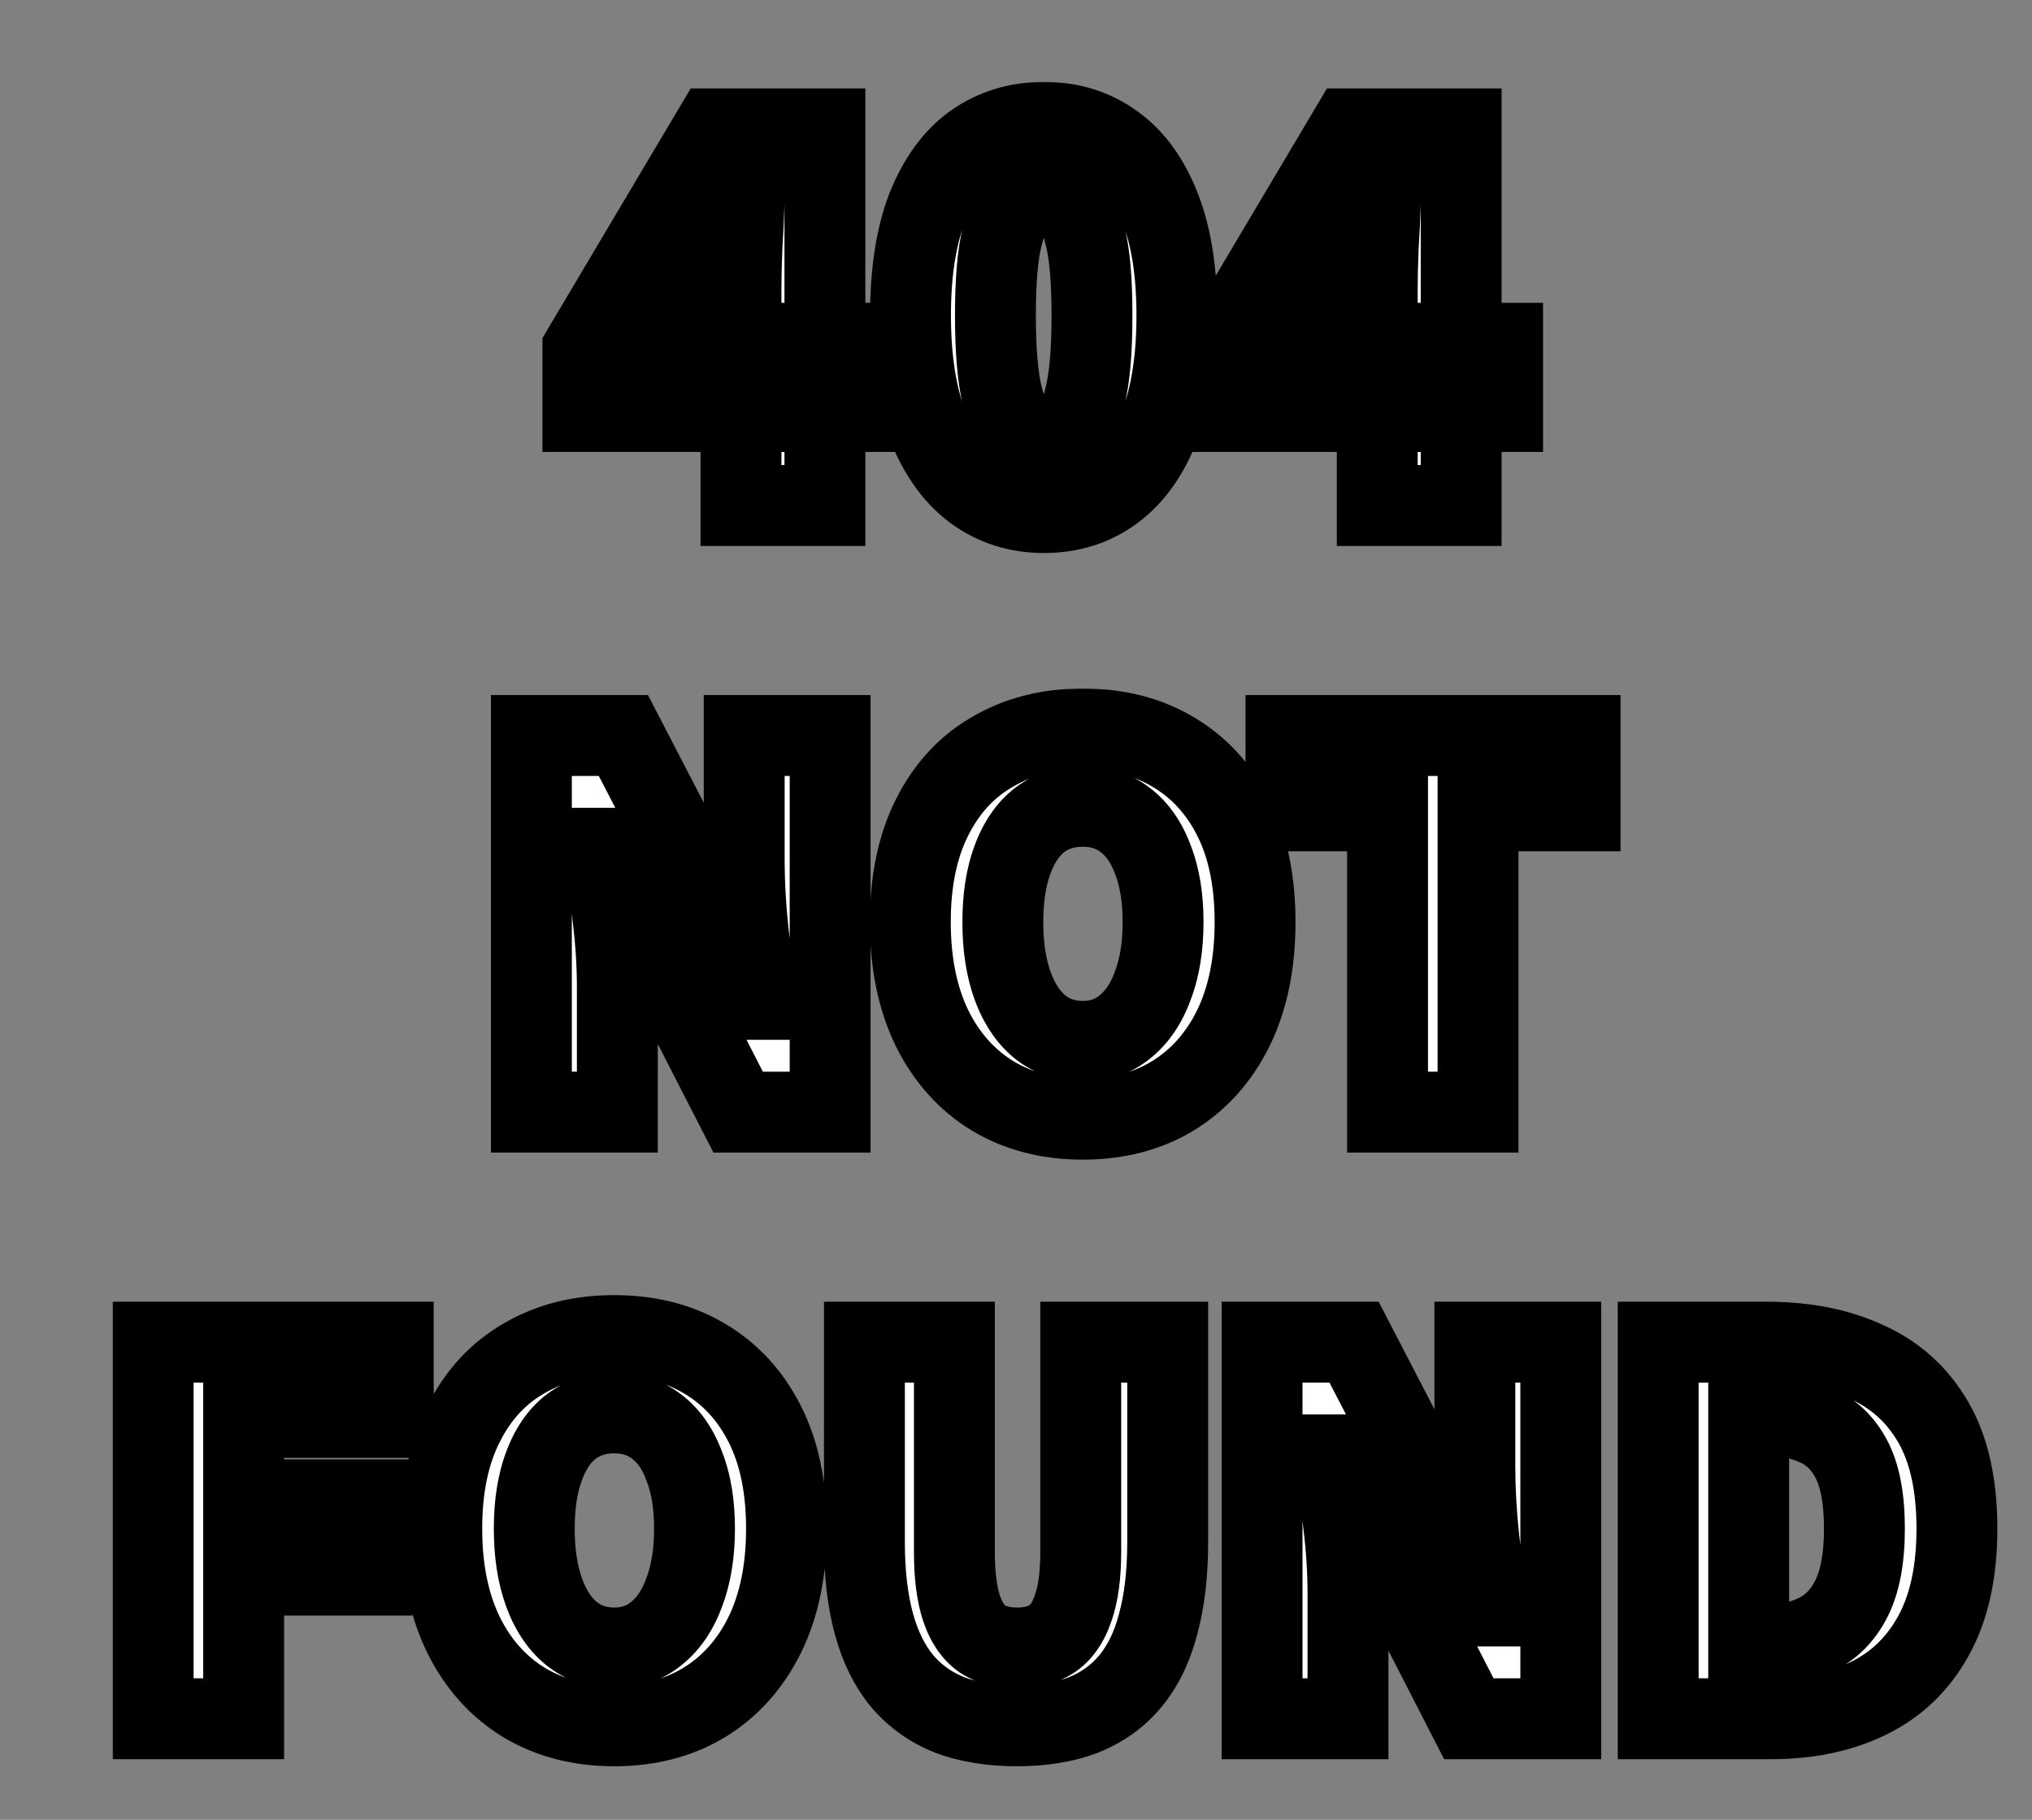 <svg width="402" height="360" viewBox="0 0 402 360" fill="none" xmlns="http://www.w3.org/2000/svg">
<rect x="0" y="0" width="402" height="360" fill="#808080" stroke="none"/>
<mask id="path-1-outside-1_280_34" maskUnits="userSpaceOnUse" x="107" y="16" width="199" height="94" fill="black">
<rect fill="white" x="107" y="16" width="199" height="94"/>
<path d="M146.594 100V57C146.594 54.667 146.66 51.933 146.794 48.8C146.994 45.6 147.127 42.8 147.194 40.4H146.794C145.86 42.533 144.894 44.667 143.894 46.8C142.894 48.933 141.86 51.067 140.794 53.2L132.294 67.9H171.394V81.4H115.294V69.1L141.194 25.5H163.194V100H146.594ZM206.531 101.4C201.331 101.4 196.731 99.933 192.731 97C188.798 94.067 185.698 89.7 183.431 83.9C181.231 78.1 180.131 70.933 180.131 62.4C180.131 53.867 181.231 46.767 183.431 41.1C185.698 35.433 188.798 31.2 192.731 28.4C196.731 25.6 201.331 24.2 206.531 24.2C211.798 24.2 216.398 25.633 220.331 28.5C224.265 31.3 227.331 35.533 229.531 41.2C231.731 46.8 232.831 53.867 232.831 62.4C232.831 70.933 231.731 78.1 229.531 83.9C227.331 89.7 224.265 94.067 220.331 97C216.398 99.933 211.798 101.4 206.531 101.4ZM206.531 87.6C208.331 87.6 209.931 86.933 211.331 85.6C212.798 84.2 213.931 81.7 214.731 78.1C215.598 74.433 216.031 69.2 216.031 62.4C216.031 55.6 215.598 50.433 214.731 46.9C213.931 43.367 212.798 40.967 211.331 39.7C209.931 38.433 208.331 37.8 206.531 37.8C204.798 37.8 203.198 38.433 201.731 39.7C200.265 40.967 199.098 43.367 198.231 46.9C197.365 50.433 196.931 55.6 196.931 62.4C196.931 69.2 197.365 74.433 198.231 78.1C199.098 81.7 200.265 84.2 201.731 85.6C203.198 86.933 204.798 87.6 206.531 87.6ZM272.469 100V57C272.469 54.667 272.535 51.933 272.669 48.8C272.869 45.6 273.002 42.8 273.069 40.4H272.669C271.735 42.533 270.769 44.667 269.769 46.8C268.769 48.933 267.735 51.067 266.669 53.2L258.169 67.9H297.269V81.4H241.169V69.1L267.069 25.5H289.069V100H272.469Z"/>
</mask>
<path d="M146.594 100V57C146.594 54.667 146.66 51.933 146.794 48.8C146.994 45.6 147.127 42.8 147.194 40.4H146.794C145.86 42.533 144.894 44.667 143.894 46.8C142.894 48.933 141.86 51.067 140.794 53.2L132.294 67.9H171.394V81.4H115.294V69.1L141.194 25.5H163.194V100H146.594ZM206.531 101.4C201.331 101.4 196.731 99.933 192.731 97C188.798 94.067 185.698 89.7 183.431 83.9C181.231 78.1 180.131 70.933 180.131 62.4C180.131 53.867 181.231 46.767 183.431 41.1C185.698 35.433 188.798 31.2 192.731 28.4C196.731 25.6 201.331 24.2 206.531 24.2C211.798 24.2 216.398 25.633 220.331 28.5C224.265 31.3 227.331 35.533 229.531 41.2C231.731 46.8 232.831 53.867 232.831 62.4C232.831 70.933 231.731 78.1 229.531 83.9C227.331 89.7 224.265 94.067 220.331 97C216.398 99.933 211.798 101.4 206.531 101.4ZM206.531 87.6C208.331 87.6 209.931 86.933 211.331 85.6C212.798 84.2 213.931 81.7 214.731 78.1C215.598 74.433 216.031 69.2 216.031 62.4C216.031 55.6 215.598 50.433 214.731 46.9C213.931 43.367 212.798 40.967 211.331 39.7C209.931 38.433 208.331 37.8 206.531 37.8C204.798 37.8 203.198 38.433 201.731 39.7C200.265 40.967 199.098 43.367 198.231 46.9C197.365 50.433 196.931 55.6 196.931 62.4C196.931 69.2 197.365 74.433 198.231 78.1C199.098 81.7 200.265 84.2 201.731 85.6C203.198 86.933 204.798 87.6 206.531 87.6ZM272.469 100V57C272.469 54.667 272.535 51.933 272.669 48.8C272.869 45.6 273.002 42.8 273.069 40.4H272.669C271.735 42.533 270.769 44.667 269.769 46.8C268.769 48.933 267.735 51.067 266.669 53.2L258.169 67.9H297.269V81.4H241.169V69.1L267.069 25.5H289.069V100H272.469Z" fill="white"/>
<path d="M146.594 100H138.594V108H146.594V100ZM146.794 48.8L138.809 48.301L138.804 48.38L138.801 48.46L146.794 48.8ZM147.194 40.4L155.191 40.622L155.419 32.4H147.194V40.4ZM146.794 40.4V32.4H141.562L139.464 37.193L146.794 40.4ZM143.894 46.8L151.137 50.196L151.137 50.196L143.894 46.8ZM140.794 53.2L147.719 57.205L147.841 56.995L147.949 56.778L140.794 53.2ZM132.294 67.9L125.368 63.895L118.427 75.9H132.294V67.9ZM171.394 67.9H179.394V59.9H171.394V67.9ZM171.394 81.4V89.4H179.394V81.4H171.394ZM115.294 81.4H107.294V89.4H115.294V81.4ZM115.294 69.1L108.416 65.014L107.294 66.903V69.1H115.294ZM141.194 25.5V17.5H136.641L134.316 21.414L141.194 25.5ZM163.194 25.5H171.194V17.5H163.194V25.5ZM163.194 100V108H171.194V100H163.194ZM146.594 100H154.594V57H146.594H138.594V100H146.594ZM146.594 57H154.594C154.594 54.811 154.656 52.196 154.787 49.14L146.794 48.8L138.801 48.46C138.664 51.671 138.594 54.522 138.594 57H146.594ZM146.794 48.8L154.778 49.299C154.982 46.035 155.121 43.139 155.191 40.622L147.194 40.4L139.197 40.178C139.133 42.461 139.005 45.165 138.809 48.301L146.794 48.8ZM147.194 40.4V32.4H146.794V40.4V48.4H147.194V40.4ZM146.794 40.4L139.464 37.193C138.559 39.263 137.621 41.333 136.65 43.404L143.894 46.8L151.137 50.196C152.166 48 153.162 45.804 154.123 43.606L146.794 40.4ZM143.894 46.8L136.65 43.404C135.679 45.476 134.675 47.549 133.638 49.622L140.794 53.2L147.949 56.778C149.046 54.585 150.108 52.391 151.137 50.196L143.894 46.8ZM140.794 53.2L133.868 49.195L125.368 63.895L132.294 67.9L139.219 71.905L147.719 57.205L140.794 53.2ZM132.294 67.9V75.9H171.394V67.9V59.9H132.294V67.9ZM171.394 67.9H163.394V81.4H171.394H179.394V67.9H171.394ZM171.394 81.4V73.4H115.294V81.4V89.4H171.394V81.4ZM115.294 81.4H123.294V69.1H115.294H107.294V81.4H115.294ZM115.294 69.1L122.172 73.186L148.072 29.586L141.194 25.5L134.316 21.414L108.416 65.014L115.294 69.1ZM141.194 25.5V33.5H163.194V25.5V17.5H141.194V25.5ZM163.194 25.5H155.194V100H163.194H171.194V25.5H163.194ZM163.194 100V92H146.594V100V108H163.194V100ZM192.731 97L187.949 103.413L187.974 103.432L188 103.451L192.731 97ZM183.431 83.9L175.951 86.737L175.965 86.775L175.98 86.812L183.431 83.9ZM183.431 41.1L176.003 38.129L175.988 38.167L175.974 38.205L183.431 41.1ZM192.731 28.4L188.144 21.846L188.118 21.864L188.092 21.883L192.731 28.4ZM220.331 28.5L215.619 34.965L215.655 34.991L215.692 35.017L220.331 28.5ZM229.531 41.2L222.074 44.095L222.079 44.11L222.085 44.125L229.531 41.2ZM229.531 83.9L222.051 81.063L222.051 81.063L229.531 83.9ZM220.331 97L215.549 90.587L215.549 90.587L220.331 97ZM211.331 85.6L216.848 91.393L216.855 91.387L211.331 85.6ZM214.731 78.1L206.946 76.26L206.933 76.312L206.922 76.365L214.731 78.1ZM214.731 46.9L206.929 48.667L206.945 48.736L206.962 48.806L214.731 46.9ZM211.331 39.7L205.964 45.632L206.032 45.694L206.102 45.755L211.331 39.7ZM201.731 39.7L196.502 33.645L196.502 33.645L201.731 39.7ZM198.231 46.9L206.001 48.806L206.001 48.806L198.231 46.9ZM198.231 78.1L190.446 79.94L190.45 79.956L190.453 79.972L198.231 78.1ZM201.731 85.6L196.207 91.387L196.278 91.454L196.35 91.519L201.731 85.6ZM206.531 101.4V93.4C202.945 93.4 200.021 92.425 197.462 90.549L192.731 97L188 103.451C193.442 107.441 199.717 109.4 206.531 109.4V101.4ZM192.731 97L197.514 90.587C195.064 88.76 192.75 85.766 190.882 80.988L183.431 83.9L175.98 86.812C178.646 93.634 182.532 99.374 187.949 103.413L192.731 97ZM183.431 83.9L190.911 81.063C189.158 76.44 188.131 70.303 188.131 62.4H180.131H172.131C172.131 71.564 173.305 79.76 175.951 86.737L183.431 83.9ZM180.131 62.4H188.131C188.131 54.487 189.161 48.447 190.889 43.995L183.431 41.1L175.974 38.205C173.302 45.086 172.131 53.246 172.131 62.4H180.131ZM183.431 41.1L190.859 44.071C192.705 39.455 194.98 36.619 197.371 34.917L192.731 28.4L188.092 21.883C182.616 25.781 178.69 31.411 176.003 38.129L183.431 41.1ZM192.731 28.4L197.319 34.954C199.885 33.158 202.86 32.2 206.531 32.2V24.2V16.2C199.803 16.2 193.578 18.042 188.144 21.846L192.731 28.4ZM206.531 24.2V32.2C210.251 32.2 213.169 33.179 215.619 34.965L220.331 28.5L225.043 22.035C219.627 18.088 213.345 16.2 206.531 16.2V24.2ZM220.331 28.5L215.692 35.017C218.059 36.702 220.293 39.509 222.074 44.095L229.531 41.2L236.989 38.305C234.37 31.558 230.47 25.898 224.971 21.983L220.331 28.5ZM229.531 41.2L222.085 44.125C223.8 48.491 224.831 54.482 224.831 62.4H232.831H240.831C240.831 53.252 239.662 45.109 236.977 38.275L229.531 41.2ZM232.831 62.4H224.831C224.831 70.303 223.805 76.44 222.051 81.063L229.531 83.9L237.011 86.737C239.658 79.76 240.831 71.564 240.831 62.4H232.831ZM229.531 83.9L222.051 81.063C220.25 85.812 217.975 88.777 215.549 90.587L220.331 97L225.114 103.413C230.554 99.356 234.413 93.588 237.011 86.737L229.531 83.9ZM220.331 97L215.549 90.587C213.101 92.412 210.209 93.4 206.531 93.4V101.4V109.4C213.387 109.4 219.695 107.454 225.114 103.413L220.331 97ZM206.531 87.6V95.6C210.547 95.6 214.082 94.028 216.848 91.393L211.331 85.6L205.814 79.807C205.742 79.876 205.802 79.8 206.004 79.715C206.1 79.676 206.202 79.644 206.304 79.624C206.406 79.605 206.485 79.6 206.531 79.6V87.6ZM211.331 85.6L216.855 91.387C220.074 88.314 221.64 83.887 222.541 79.835L214.731 78.1L206.922 76.365C206.604 77.796 206.271 78.763 205.995 79.372C205.711 79.999 205.588 80.023 205.807 79.813L211.331 85.6ZM214.731 78.1L222.517 79.94C223.597 75.371 224.031 69.409 224.031 62.4H216.031H208.031C208.031 68.991 207.599 73.495 206.946 76.26L214.731 78.1ZM216.031 62.4H224.031C224.031 55.41 223.6 49.475 222.501 44.994L214.731 46.9L206.962 48.806C207.596 51.391 208.031 55.79 208.031 62.4H216.031ZM214.731 46.9L222.534 45.133C221.639 41.183 220.037 36.648 216.56 33.645L211.331 39.7L206.102 45.755C205.739 45.441 205.792 45.325 206.047 45.866C206.293 46.387 206.614 47.278 206.929 48.667L214.731 46.9ZM211.331 39.7L216.699 33.768C213.906 31.241 210.419 29.8 206.531 29.8V37.8V45.8C206.51 45.8 206.456 45.798 206.379 45.783C206.301 45.769 206.218 45.745 206.137 45.713C205.963 45.645 205.906 45.58 205.964 45.632L211.331 39.7ZM206.531 37.8V29.8C202.649 29.8 199.239 31.282 196.502 33.645L201.731 39.7L206.96 45.755C207.1 45.634 207.107 45.661 206.976 45.713C206.913 45.738 206.836 45.762 206.75 45.778C206.663 45.794 206.588 45.8 206.531 45.8V37.8ZM201.731 39.7L196.502 33.645C193.083 36.599 191.426 41.061 190.462 44.994L198.231 46.9L206.001 48.806C206.345 47.405 206.686 46.493 206.951 45.947C207.227 45.38 207.297 45.464 206.96 45.755L201.731 39.7ZM198.231 46.9L190.462 44.994C189.362 49.475 188.931 55.41 188.931 62.4H196.931H204.931C204.931 55.79 205.367 51.391 206.001 48.806L198.231 46.9ZM196.931 62.4H188.931C188.931 69.409 189.366 75.371 190.446 79.94L198.231 78.1L206.017 76.26C205.363 73.495 204.931 68.991 204.931 62.4H196.931ZM198.231 78.1L190.453 79.972C191.424 84.005 193.04 88.364 196.207 91.387L201.731 85.6L207.255 79.813C207.45 79.999 207.31 79.945 207.006 79.292C206.71 78.659 206.357 77.672 206.009 76.228L198.231 78.1ZM201.731 85.6L196.35 91.519C199.063 93.986 202.522 95.6 206.531 95.6V87.6V79.6C206.614 79.6 206.715 79.608 206.825 79.63C206.935 79.652 207.032 79.683 207.108 79.715C207.267 79.781 207.263 79.818 207.113 79.68L201.731 85.6ZM272.469 100H264.469V108H272.469V100ZM272.669 48.8L264.684 48.301L264.679 48.38L264.676 48.46L272.669 48.8ZM273.069 40.4L281.066 40.622L281.294 32.4H273.069V40.4ZM272.669 40.4V32.4H267.437L265.339 37.193L272.669 40.4ZM269.769 46.8L277.012 50.196L277.012 50.196L269.769 46.8ZM266.669 53.2L273.594 57.205L273.716 56.995L273.824 56.778L266.669 53.2ZM258.169 67.9L251.243 63.895L244.302 75.9H258.169V67.9ZM297.269 67.9H305.269V59.9H297.269V67.9ZM297.269 81.4V89.4H305.269V81.4H297.269ZM241.169 81.4H233.169V89.4H241.169V81.4ZM241.169 69.1L234.291 65.014L233.169 66.903V69.1H241.169ZM267.069 25.5V17.5H262.516L260.191 21.414L267.069 25.5ZM289.069 25.5H297.069V17.5H289.069V25.5ZM289.069 100V108H297.069V100H289.069ZM272.469 100H280.469V57H272.469H264.469V100H272.469ZM272.469 57H280.469C280.469 54.811 280.531 52.196 280.662 49.14L272.669 48.8L264.676 48.46C264.539 51.671 264.469 54.522 264.469 57H272.469ZM272.669 48.8L280.653 49.299C280.857 46.035 280.996 43.139 281.066 40.622L273.069 40.4L265.072 40.178C265.008 42.461 264.88 45.165 264.684 48.301L272.669 48.8ZM273.069 40.4V32.4H272.669V40.4V48.4H273.069V40.4ZM272.669 40.4L265.339 37.193C264.434 39.263 263.496 41.333 262.525 43.404L269.769 46.8L277.012 50.196C278.041 48 279.037 45.804 279.998 43.606L272.669 40.4ZM269.769 46.8L262.525 43.404C261.554 45.476 260.55 47.549 259.513 49.622L266.669 53.2L273.824 56.778C274.921 54.585 275.983 52.391 277.012 50.196L269.769 46.8ZM266.669 53.2L259.743 49.195L251.243 63.895L258.169 67.9L265.094 71.905L273.594 57.205L266.669 53.2ZM258.169 67.9V75.9H297.269V67.9V59.9H258.169V67.9ZM297.269 67.9H289.269V81.4H297.269H305.269V67.9H297.269ZM297.269 81.4V73.4H241.169V81.4V89.4H297.269V81.4ZM241.169 81.4H249.169V69.1H241.169H233.169V81.4H241.169ZM241.169 69.1L248.047 73.186L273.947 29.586L267.069 25.5L260.191 21.414L234.291 65.014L241.169 69.1ZM267.069 25.5V33.5H289.069V25.5V17.5H267.069V25.5ZM289.069 25.5H281.069V100H289.069H297.069V25.5H289.069ZM289.069 100V92H272.469V100V108H289.069V100Z" fill="black" mask="url(#path-1-outside-1_280_34)"/>
<mask id="path-3-outside-2_280_34" maskUnits="userSpaceOnUse" x="22" y="136" width="374" height="214" fill="black">
<rect fill="white" x="22" y="136" width="374" height="214"/>
<path d="M105.129 220V145.5H123.329L141.829 181.2L149.129 197.7H149.629C149.163 193.767 148.629 189.333 148.029 184.4C147.496 179.4 147.229 174.667 147.229 170.2V145.5H164.229V220H146.029L127.629 184.1L120.329 167.8H119.829C120.229 171.933 120.696 176.433 121.229 181.3C121.829 186.1 122.129 190.767 122.129 195.3V220H105.129ZM214.196 221.4C207.463 221.4 201.53 219.867 196.396 216.8C191.263 213.667 187.263 209.2 184.396 203.4C181.53 197.533 180.096 190.533 180.096 182.4C180.096 174.267 181.53 167.367 184.396 161.7C187.263 155.967 191.263 151.633 196.396 148.7C201.53 145.7 207.463 144.2 214.196 144.2C220.996 144.2 226.93 145.7 231.996 148.7C237.13 151.7 241.13 156.033 243.996 161.7C246.863 167.367 248.296 174.267 248.296 182.4C248.296 190.533 246.863 197.533 243.996 203.4C241.13 209.2 237.13 213.667 231.996 216.8C226.93 219.867 220.996 221.4 214.196 221.4ZM214.196 206C217.463 206 220.263 205.033 222.596 203.1C224.996 201.167 226.83 198.433 228.096 194.9C229.43 191.367 230.096 187.2 230.096 182.4C230.096 177.6 229.43 173.5 228.096 170.1C226.83 166.633 224.996 164 222.596 162.2C220.263 160.4 217.463 159.5 214.196 159.5C210.93 159.5 208.096 160.4 205.696 162.2C203.363 164 201.563 166.633 200.296 170.1C199.03 173.5 198.396 177.6 198.396 182.4C198.396 187.2 199.03 191.367 200.296 194.9C201.563 198.433 203.363 201.167 205.696 203.1C208.096 205.033 210.93 206 214.196 206ZM274.506 220V160.4H254.406V145.5H312.606V160.4H292.406V220H274.506ZM30.301 340V265.5H77.801V280.4H48.201V296.7H73.601V311.6H48.201V340H30.301ZM121.497 341.4C114.764 341.4 108.831 339.867 103.697 336.8C98.564 333.667 94.564 329.2 91.697 323.4C88.831 317.533 87.397 310.533 87.397 302.4C87.397 294.267 88.831 287.367 91.697 281.7C94.564 275.967 98.564 271.633 103.697 268.7C108.831 265.7 114.764 264.2 121.497 264.2C128.297 264.2 134.231 265.7 139.297 268.7C144.431 271.7 148.431 276.033 151.297 281.7C154.164 287.367 155.597 294.267 155.597 302.4C155.597 310.533 154.164 317.533 151.297 323.4C148.431 329.2 144.431 333.667 139.297 336.8C134.231 339.867 128.297 341.4 121.497 341.4ZM121.497 326C124.764 326 127.564 325.033 129.897 323.1C132.297 321.167 134.131 318.433 135.397 314.9C136.731 311.367 137.397 307.2 137.397 302.4C137.397 297.6 136.731 293.5 135.397 290.1C134.131 286.633 132.297 284 129.897 282.2C127.564 280.4 124.764 279.5 121.497 279.5C118.231 279.5 115.397 280.4 112.997 282.2C110.664 284 108.864 286.633 107.597 290.1C106.331 293.5 105.697 297.6 105.697 302.4C105.697 307.2 106.331 311.367 107.597 314.9C108.864 318.433 110.664 321.167 112.997 323.1C115.397 325.033 118.231 326 121.497 326ZM201.211 341.4C196.211 341.4 191.811 340.7 188.011 339.3C184.277 337.833 181.144 335.633 178.611 332.7C176.077 329.7 174.177 325.9 172.911 321.3C171.644 316.7 171.011 311.267 171.011 305V265.5H188.811V306.9C188.811 311.567 189.277 315.3 190.211 318.1C191.144 320.9 192.511 322.933 194.311 324.2C196.177 325.4 198.477 326 201.211 326C203.944 326 206.244 325.4 208.111 324.2C209.977 322.933 211.377 320.9 212.311 318.1C213.311 315.3 213.811 311.567 213.811 306.9V265.5H231.011V305C231.011 311.267 230.377 316.7 229.111 321.3C227.911 325.9 226.044 329.7 223.511 332.7C221.044 335.633 217.944 337.833 214.211 339.3C210.477 340.7 206.144 341.4 201.211 341.4ZM249.68 340V265.5H267.88L286.38 301.2L293.68 317.7H294.18C293.713 313.767 293.18 309.333 292.58 304.4C292.047 299.4 291.78 294.667 291.78 290.2V265.5H308.78V340H290.58L272.18 304.1L264.88 287.8H264.38C264.78 291.933 265.247 296.433 265.78 301.3C266.38 306.1 266.68 310.767 266.68 315.3V340H249.68ZM328.047 340V265.5H349.447C357.047 265.5 363.647 266.8 369.247 269.4C374.914 271.933 379.314 275.9 382.447 281.3C385.581 286.7 387.147 293.733 387.147 302.4C387.147 311 385.581 318.1 382.447 323.7C379.381 329.233 375.081 333.333 369.547 336C364.081 338.667 357.714 340 350.447 340H328.047ZM345.947 325.6H348.347C352.347 325.6 355.881 324.9 358.947 323.5C362.081 322.1 364.514 319.7 366.247 316.3C367.981 312.9 368.847 308.267 368.847 302.4C368.847 296.467 367.981 291.867 366.247 288.6C364.514 285.333 362.081 283.067 358.947 281.8C355.881 280.467 352.347 279.8 348.347 279.8H345.947V325.6Z"/>
</mask>
<path d="M105.129 220V145.5H123.329L141.829 181.2L149.129 197.7H149.629C149.163 193.767 148.629 189.333 148.029 184.4C147.496 179.4 147.229 174.667 147.229 170.2V145.5H164.229V220H146.029L127.629 184.1L120.329 167.8H119.829C120.229 171.933 120.696 176.433 121.229 181.3C121.829 186.1 122.129 190.767 122.129 195.3V220H105.129ZM214.196 221.4C207.463 221.4 201.53 219.867 196.396 216.8C191.263 213.667 187.263 209.2 184.396 203.4C181.53 197.533 180.096 190.533 180.096 182.4C180.096 174.267 181.53 167.367 184.396 161.7C187.263 155.967 191.263 151.633 196.396 148.7C201.53 145.7 207.463 144.2 214.196 144.2C220.996 144.2 226.93 145.7 231.996 148.7C237.13 151.7 241.13 156.033 243.996 161.7C246.863 167.367 248.296 174.267 248.296 182.4C248.296 190.533 246.863 197.533 243.996 203.4C241.13 209.2 237.13 213.667 231.996 216.8C226.93 219.867 220.996 221.4 214.196 221.4ZM214.196 206C217.463 206 220.263 205.033 222.596 203.1C224.996 201.167 226.83 198.433 228.096 194.9C229.43 191.367 230.096 187.2 230.096 182.4C230.096 177.6 229.43 173.5 228.096 170.1C226.83 166.633 224.996 164 222.596 162.2C220.263 160.4 217.463 159.5 214.196 159.5C210.93 159.5 208.096 160.4 205.696 162.2C203.363 164 201.563 166.633 200.296 170.1C199.03 173.5 198.396 177.6 198.396 182.4C198.396 187.2 199.03 191.367 200.296 194.9C201.563 198.433 203.363 201.167 205.696 203.1C208.096 205.033 210.93 206 214.196 206ZM274.506 220V160.4H254.406V145.5H312.606V160.4H292.406V220H274.506ZM30.301 340V265.5H77.801V280.4H48.201V296.7H73.601V311.6H48.201V340H30.301ZM121.497 341.4C114.764 341.4 108.831 339.867 103.697 336.8C98.564 333.667 94.564 329.2 91.697 323.4C88.831 317.533 87.397 310.533 87.397 302.4C87.397 294.267 88.831 287.367 91.697 281.7C94.564 275.967 98.564 271.633 103.697 268.7C108.831 265.7 114.764 264.2 121.497 264.2C128.297 264.2 134.231 265.7 139.297 268.7C144.431 271.7 148.431 276.033 151.297 281.7C154.164 287.367 155.597 294.267 155.597 302.4C155.597 310.533 154.164 317.533 151.297 323.4C148.431 329.2 144.431 333.667 139.297 336.8C134.231 339.867 128.297 341.4 121.497 341.4ZM121.497 326C124.764 326 127.564 325.033 129.897 323.1C132.297 321.167 134.131 318.433 135.397 314.9C136.731 311.367 137.397 307.2 137.397 302.4C137.397 297.6 136.731 293.5 135.397 290.1C134.131 286.633 132.297 284 129.897 282.2C127.564 280.4 124.764 279.5 121.497 279.5C118.231 279.5 115.397 280.4 112.997 282.2C110.664 284 108.864 286.633 107.597 290.1C106.331 293.5 105.697 297.6 105.697 302.4C105.697 307.2 106.331 311.367 107.597 314.9C108.864 318.433 110.664 321.167 112.997 323.1C115.397 325.033 118.231 326 121.497 326ZM201.211 341.4C196.211 341.4 191.811 340.7 188.011 339.3C184.277 337.833 181.144 335.633 178.611 332.7C176.077 329.7 174.177 325.9 172.911 321.3C171.644 316.7 171.011 311.267 171.011 305V265.5H188.811V306.9C188.811 311.567 189.277 315.3 190.211 318.1C191.144 320.9 192.511 322.933 194.311 324.2C196.177 325.4 198.477 326 201.211 326C203.944 326 206.244 325.4 208.111 324.2C209.977 322.933 211.377 320.9 212.311 318.1C213.311 315.3 213.811 311.567 213.811 306.9V265.5H231.011V305C231.011 311.267 230.377 316.7 229.111 321.3C227.911 325.9 226.044 329.7 223.511 332.7C221.044 335.633 217.944 337.833 214.211 339.3C210.477 340.7 206.144 341.4 201.211 341.4ZM249.68 340V265.5H267.88L286.38 301.2L293.68 317.7H294.18C293.713 313.767 293.18 309.333 292.58 304.4C292.047 299.4 291.78 294.667 291.78 290.2V265.5H308.78V340H290.58L272.18 304.1L264.88 287.8H264.38C264.78 291.933 265.247 296.433 265.78 301.3C266.38 306.1 266.68 310.767 266.68 315.3V340H249.68ZM328.047 340V265.5H349.447C357.047 265.5 363.647 266.8 369.247 269.4C374.914 271.933 379.314 275.9 382.447 281.3C385.581 286.7 387.147 293.733 387.147 302.4C387.147 311 385.581 318.1 382.447 323.7C379.381 329.233 375.081 333.333 369.547 336C364.081 338.667 357.714 340 350.447 340H328.047ZM345.947 325.6H348.347C352.347 325.6 355.881 324.9 358.947 323.5C362.081 322.1 364.514 319.7 366.247 316.3C367.981 312.9 368.847 308.267 368.847 302.4C368.847 296.467 367.981 291.867 366.247 288.6C364.514 285.333 362.081 283.067 358.947 281.8C355.881 280.467 352.347 279.8 348.347 279.8H345.947V325.6Z" fill="white"/>
<path d="M105.129 220H97.129V228H105.129V220ZM105.129 145.5V137.5H97.129V145.5H105.129ZM123.329 145.5L130.432 141.819L128.194 137.5H123.329V145.5ZM141.829 181.2L149.145 177.963L149.046 177.738L148.932 177.519L141.829 181.2ZM149.129 197.7L141.813 200.937L143.921 205.7H149.129V197.7ZM149.629 197.7V205.7H158.635L157.574 196.757L149.629 197.7ZM148.029 184.4L140.074 185.249L140.081 185.307L140.088 185.366L148.029 184.4ZM147.229 145.5V137.5H139.229V145.5H147.229ZM164.229 145.5H172.229V137.5H164.229V145.5ZM164.229 220V228H172.229V220H164.229ZM146.029 220L138.91 223.649L141.14 228H146.029V220ZM127.629 184.1L120.328 187.37L120.414 187.562L120.51 187.749L127.629 184.1ZM120.329 167.8L127.631 164.53L125.512 159.8H120.329V167.8ZM119.829 167.8V159.8H111.018L111.866 168.571L119.829 167.8ZM121.229 181.3L113.277 182.171L113.284 182.232L113.291 182.292L121.229 181.3ZM122.129 220V228H130.129V220H122.129ZM105.129 220H113.129V145.5H105.129H97.129V220H105.129ZM105.129 145.5V153.5H123.329V145.5V137.5H105.129V145.5ZM123.329 145.5L116.226 149.181L134.726 184.881L141.829 181.2L148.932 177.519L130.432 141.819L123.329 145.5ZM141.829 181.2L134.513 184.437L141.813 200.937L149.129 197.7L156.445 194.463L149.145 177.963L141.829 181.2ZM149.129 197.7V205.7H149.629V197.7V189.7H149.129V197.7ZM149.629 197.7L157.574 196.757C157.106 192.815 156.572 188.373 155.971 183.434L148.029 184.4L140.088 185.366C140.687 190.293 141.219 194.719 141.685 198.643L149.629 197.7ZM148.029 184.4L155.984 183.551C155.477 178.799 155.229 174.351 155.229 170.2H147.229H139.229C139.229 174.983 139.515 180.001 140.074 185.249L148.029 184.4ZM147.229 170.2H155.229V145.5H147.229H139.229V170.2H147.229ZM147.229 145.5V153.5H164.229V145.5V137.5H147.229V145.5ZM164.229 145.5H156.229V220H164.229H172.229V145.5H164.229ZM164.229 220V212H146.029V220V228H164.229V220ZM146.029 220L153.149 216.351L134.749 180.451L127.629 184.1L120.51 187.749L138.91 223.649L146.029 220ZM127.629 184.1L134.931 180.83L127.631 164.53L120.329 167.8L113.028 171.07L120.328 187.37L127.629 184.1ZM120.329 167.8V159.8H119.829V167.8V175.8H120.329V167.8ZM119.829 167.8L111.866 168.571C112.27 172.743 112.741 177.277 113.277 182.171L121.229 181.3L129.182 180.429C128.651 175.59 128.188 171.124 127.792 167.029L119.829 167.8ZM121.229 181.3L113.291 182.292C113.853 186.785 114.129 191.12 114.129 195.3H122.129H130.129C130.129 190.414 129.806 185.415 129.168 180.308L121.229 181.3ZM122.129 195.3H114.129V220H122.129H130.129V195.3H122.129ZM122.129 220V212H105.129V220V228H122.129V220ZM196.396 216.8L192.228 223.628L192.261 223.648L192.294 223.668L196.396 216.8ZM184.396 203.4L177.209 206.912L177.217 206.928L177.225 206.945L184.396 203.4ZM184.396 161.7L191.535 165.311L191.544 165.295L191.552 165.278L184.396 161.7ZM196.396 148.7L200.366 155.646L200.399 155.627L200.433 155.607L196.396 148.7ZM231.996 148.7L227.921 155.584L227.94 155.595L227.96 155.607L231.996 148.7ZM243.996 161.7L251.135 158.089L251.135 158.089L243.996 161.7ZM243.996 203.4L251.168 206.945L251.176 206.928L251.184 206.912L243.996 203.4ZM231.996 216.8L236.139 223.644L236.152 223.636L236.165 223.628L231.996 216.8ZM222.596 203.1L217.578 196.87L217.535 196.905L217.492 196.94L222.596 203.1ZM228.096 194.9L220.612 192.076L220.588 192.138L220.566 192.2L228.096 194.9ZM228.096 170.1L220.582 172.846L220.615 172.934L220.649 173.021L228.096 170.1ZM222.596 162.2L217.71 168.534L217.753 168.567L217.796 168.6L222.596 162.2ZM205.696 162.2L200.896 155.8L200.853 155.833L200.81 155.866L205.696 162.2ZM200.296 170.1L207.793 172.893L207.802 172.869L207.811 172.846L200.296 170.1ZM200.296 194.9L207.827 192.2L200.296 194.9ZM205.696 203.1L200.592 209.26L200.635 209.295L200.678 209.33L205.696 203.1ZM214.196 221.4V213.4C208.722 213.4 204.242 212.168 200.499 209.932L196.396 216.8L192.294 223.668C198.818 227.566 206.205 229.4 214.196 229.4V221.4ZM196.396 216.8L200.564 209.972C196.821 207.687 193.817 204.406 191.568 199.855L184.396 203.4L177.225 206.945C180.709 213.994 185.705 219.647 192.228 223.628L196.396 216.8ZM184.396 203.4L191.584 199.888C189.367 195.35 188.096 189.608 188.096 182.4H180.096H172.096C172.096 191.459 173.693 199.717 177.209 206.912L184.396 203.4ZM180.096 182.4H188.096C188.096 175.18 189.371 169.589 191.535 165.311L184.396 161.7L177.258 158.089C173.689 165.144 172.096 173.354 172.096 182.4H180.096ZM184.396 161.7L191.552 165.278C193.774 160.833 196.72 157.729 200.366 155.646L196.396 148.7L192.427 141.754C185.807 145.537 180.752 151.101 177.241 158.122L184.396 161.7ZM196.396 148.7L200.433 155.607C204.186 153.414 208.69 152.2 214.196 152.2V144.2V136.2C206.236 136.2 198.874 137.986 192.36 141.793L196.396 148.7ZM214.196 144.2V152.2C219.788 152.2 224.268 153.421 227.921 155.584L231.996 148.7L236.072 141.816C229.591 137.979 222.205 136.2 214.196 136.2V144.2ZM231.996 148.7L227.96 155.607C231.672 157.776 234.637 160.921 236.858 165.311L243.996 161.7L251.135 158.089C247.623 151.146 242.588 145.624 236.033 141.793L231.996 148.7ZM243.996 161.7L236.858 165.311C239.022 169.589 240.296 175.18 240.296 182.4H248.296H256.296C256.296 173.354 254.704 165.144 251.135 158.089L243.996 161.7ZM248.296 182.4H240.296C240.296 189.608 239.026 195.35 236.809 199.888L243.996 203.4L251.184 206.912C254.7 199.717 256.296 191.459 256.296 182.4H248.296ZM243.996 203.4L236.825 199.855C234.576 204.406 231.572 207.687 227.828 209.972L231.996 216.8L236.165 223.628C242.688 219.647 247.684 213.994 251.168 206.945L243.996 203.4ZM231.996 216.8L227.854 209.956C224.213 212.16 219.757 213.4 214.196 213.4V221.4V229.4C222.236 229.4 229.647 227.573 236.139 223.644L231.996 216.8ZM214.196 206V214C219.171 214 223.816 212.479 227.701 209.26L222.596 203.1L217.492 196.94C216.71 197.588 215.756 198 214.196 198V206ZM222.596 203.1L227.615 209.33C231.388 206.291 233.972 202.216 235.627 197.6L228.096 194.9L220.566 192.2C219.687 194.651 218.605 196.043 217.578 196.87L222.596 203.1ZM228.096 194.9L235.581 197.724C237.334 193.081 238.096 187.915 238.096 182.4H230.096H222.096C222.096 186.485 221.526 189.653 220.612 192.076L228.096 194.9ZM230.096 182.4H238.096C238.096 176.898 237.337 171.752 235.544 167.179L228.096 170.1L220.649 173.021C221.522 175.248 222.096 178.302 222.096 182.4H230.096ZM228.096 170.1L235.611 167.354C233.935 162.769 231.295 158.724 227.396 155.8L222.596 162.2L217.796 168.6C218.698 169.276 219.724 170.498 220.582 172.846L228.096 170.1ZM222.596 162.2L227.483 155.866C223.597 152.868 219.029 151.5 214.196 151.5V159.5V167.5C215.898 167.5 216.929 167.932 217.71 168.534L222.596 162.2ZM214.196 159.5V151.5C209.362 151.5 204.806 152.868 200.896 155.8L205.696 162.2L210.496 168.6C211.387 167.932 212.498 167.5 214.196 167.5V159.5ZM205.696 162.2L200.81 155.866C197.01 158.797 194.438 162.824 192.782 167.354L200.296 170.1L207.811 172.846C208.689 170.442 209.716 169.203 210.583 168.534L205.696 162.2ZM200.296 170.1L192.8 167.307C191.112 171.837 190.396 176.937 190.396 182.4H198.396H206.396C206.396 178.263 206.948 175.163 207.793 172.893L200.296 170.1ZM198.396 182.4H190.396C190.396 187.876 191.116 192.997 192.766 197.6L200.296 194.9L207.827 192.2C206.944 189.737 206.396 186.524 206.396 182.4H198.396ZM200.296 194.9L192.766 197.6C194.402 202.163 196.919 206.217 200.592 209.26L205.696 203.1L210.801 196.94C209.807 196.117 208.725 194.704 207.827 192.2L200.296 194.9ZM205.696 203.1L200.678 209.33C204.589 212.481 209.222 214 214.196 214V206V198C212.638 198 211.604 197.586 210.715 196.87L205.696 203.1ZM274.506 220H266.506V228H274.506V220ZM274.506 160.4H282.506V152.4H274.506V160.4ZM254.406 160.4H246.406V168.4H254.406V160.4ZM254.406 145.5V137.5H246.406V145.5H254.406ZM312.606 145.5H320.606V137.5H312.606V145.5ZM312.606 160.4V168.4H320.606V160.4H312.606ZM292.406 160.4V152.4H284.406V160.4H292.406ZM292.406 220V228H300.406V220H292.406ZM274.506 220H282.506V160.4H274.506H266.506V220H274.506ZM274.506 160.4V152.4H254.406V160.4V168.4H274.506V160.4ZM254.406 160.4H262.406V145.5H254.406H246.406V160.4H254.406ZM254.406 145.5V153.5H312.606V145.5V137.5H254.406V145.5ZM312.606 145.5H304.606V160.4H312.606H320.606V145.5H312.606ZM312.606 160.4V152.4H292.406V160.4V168.4H312.606V160.4ZM292.406 160.4H284.406V220H292.406H300.406V160.4H292.406ZM292.406 220V212H274.506V220V228H292.406V220ZM30.301 340H22.301V348H30.301V340ZM30.301 265.5V257.5H22.301V265.5H30.301ZM77.801 265.5H85.801V257.5H77.801V265.5ZM77.801 280.4V288.4H85.801V280.4H77.801ZM48.201 280.4V272.4H40.201V280.4H48.201ZM48.201 296.7H40.201V304.7H48.201V296.7ZM73.601 296.7H81.601V288.7H73.601V296.7ZM73.601 311.6V319.6H81.601V311.6H73.601ZM48.201 311.6V303.6H40.201V311.6H48.201ZM48.201 340V348H56.201V340H48.201ZM30.301 340H38.301V265.5H30.301H22.301V340H30.301ZM30.301 265.5V273.5H77.801V265.5V257.5H30.301V265.5ZM77.801 265.5H69.801V280.4H77.801H85.801V265.5H77.801ZM77.801 280.4V272.4H48.201V280.4V288.4H77.801V280.4ZM48.201 280.4H40.201V296.7H48.201H56.201V280.4H48.201ZM48.201 296.7V304.7H73.601V296.7V288.7H48.201V296.7ZM73.601 296.7H65.601V311.6H73.601H81.601V296.7H73.601ZM73.601 311.6V303.6H48.201V311.6V319.6H73.601V311.6ZM48.201 311.6H40.201V340H48.201H56.201V311.6H48.201ZM48.201 340V332H30.301V340V348H48.201V340ZM103.697 336.8L99.529 343.628L99.562 343.648L99.594 343.668L103.697 336.8ZM91.697 323.4L84.51 326.912L84.517 326.928L84.525 326.945L91.697 323.4ZM91.697 281.7L98.836 285.311L98.844 285.295L98.853 285.278L91.697 281.7ZM103.697 268.7L107.666 275.646L107.7 275.627L107.734 275.607L103.697 268.7ZM139.297 268.7L135.221 275.584L135.241 275.595L135.261 275.607L139.297 268.7ZM151.297 281.7L158.436 278.089L158.436 278.089L151.297 281.7ZM151.297 323.4L158.469 326.945L158.477 326.928L158.485 326.912L151.297 323.4ZM139.297 336.8L143.44 343.644L143.453 343.636L143.465 343.628L139.297 336.8ZM129.897 323.1L124.879 316.87L124.836 316.905L124.793 316.94L129.897 323.1ZM135.397 314.9L127.912 312.076L127.889 312.138L127.867 312.2L135.397 314.9ZM135.397 290.1L127.883 292.846L127.915 292.934L127.949 293.021L135.397 290.1ZM129.897 282.2L125.011 288.534L125.054 288.567L125.097 288.6L129.897 282.2ZM112.997 282.2L108.197 275.8L108.154 275.833L108.111 275.866L112.997 282.2ZM107.597 290.1L115.094 292.893L115.103 292.869L115.111 292.846L107.597 290.1ZM107.597 314.9L115.128 312.2L107.597 314.9ZM112.997 323.1L107.893 329.26L107.936 329.295L107.979 329.33L112.997 323.1ZM121.497 341.4V333.4C116.022 333.4 111.542 332.168 107.8 329.932L103.697 336.8L99.594 343.668C106.119 347.566 113.506 349.4 121.497 349.4V341.4ZM103.697 336.8L107.865 329.972C104.122 327.687 101.118 324.406 98.869 319.855L91.697 323.4L84.525 326.945C88.01 333.994 93.006 339.647 99.529 343.628L103.697 336.8ZM91.697 323.4L98.885 319.888C96.668 315.35 95.397 309.608 95.397 302.4H87.397H79.397C79.397 311.459 80.993 319.717 84.51 326.912L91.697 323.4ZM87.397 302.4H95.397C95.397 295.18 96.672 289.589 98.836 285.311L91.697 281.7L84.559 278.089C80.989 285.144 79.397 293.354 79.397 302.4H87.397ZM91.697 281.7L98.853 285.278C101.075 280.833 104.02 277.729 107.666 275.646L103.697 268.7L99.728 261.754C93.108 265.537 88.053 271.101 84.542 278.122L91.697 281.7ZM103.697 268.7L107.734 275.607C111.487 273.414 115.991 272.2 121.497 272.2V264.2V256.2C113.537 256.2 106.174 257.986 99.661 261.793L103.697 268.7ZM121.497 264.2V272.2C127.089 272.2 131.569 273.421 135.221 275.584L139.297 268.7L143.373 261.816C136.892 257.979 129.506 256.2 121.497 256.2V264.2ZM139.297 268.7L135.261 275.607C138.973 277.776 141.938 280.921 144.159 285.311L151.297 281.7L158.436 278.089C154.923 271.146 149.889 265.624 143.334 261.793L139.297 268.7ZM151.297 281.7L144.159 285.311C146.323 289.589 147.597 295.18 147.597 302.4H155.597H163.597C163.597 293.354 162.005 285.144 158.436 278.089L151.297 281.7ZM155.597 302.4H147.597C147.597 309.608 146.327 315.35 144.109 319.888L151.297 323.4L158.485 326.912C162.001 319.717 163.597 311.459 163.597 302.4H155.597ZM151.297 323.4L144.125 319.855C141.876 324.406 138.873 327.687 135.129 329.972L139.297 336.8L143.465 343.628C149.989 339.647 154.985 333.994 158.469 326.945L151.297 323.4ZM139.297 336.8L135.155 329.956C131.514 332.16 127.057 333.4 121.497 333.4V341.4V349.4C129.537 349.4 136.948 347.573 143.44 343.644L139.297 336.8ZM121.497 326V334C126.471 334 131.117 332.479 135.001 329.26L129.897 323.1L124.793 316.94C124.011 317.588 123.057 318 121.497 318V326ZM129.897 323.1L134.916 329.33C138.689 326.291 141.273 322.216 142.928 317.6L135.397 314.9L127.867 312.2C126.988 314.651 125.906 316.043 124.879 316.87L129.897 323.1ZM135.397 314.9L142.882 317.724C144.634 313.081 145.397 307.915 145.397 302.4H137.397H129.397C129.397 306.485 128.827 309.653 127.912 312.076L135.397 314.9ZM137.397 302.4H145.397C145.397 296.898 144.638 291.752 142.845 287.179L135.397 290.1L127.949 293.021C128.823 295.248 129.397 298.302 129.397 302.4H137.397ZM135.397 290.1L142.911 287.354C141.236 282.769 138.595 278.724 134.697 275.8L129.897 282.2L125.097 288.6C125.999 289.276 127.025 290.498 127.883 292.846L135.397 290.1ZM129.897 282.2L134.784 275.866C130.898 272.868 126.329 271.5 121.497 271.5V279.5V287.5C123.199 287.5 124.23 287.932 125.011 288.534L129.897 282.2ZM121.497 279.5V271.5C116.662 271.5 112.107 272.868 108.197 275.8L112.997 282.2L117.797 288.6C118.688 287.932 119.799 287.5 121.497 287.5V279.5ZM112.997 282.2L108.111 275.866C104.311 278.797 101.738 282.824 100.083 287.354L107.597 290.1L115.111 292.846C115.989 290.442 117.017 289.203 117.884 288.534L112.997 282.2ZM107.597 290.1L100.101 287.307C98.413 291.837 97.697 296.937 97.697 302.4H105.697H113.697C113.697 298.263 114.248 295.163 115.094 292.893L107.597 290.1ZM105.697 302.4H97.697C97.697 307.876 98.416 312.997 100.067 317.6L107.597 314.9L115.128 312.2C114.245 309.737 113.697 306.524 113.697 302.4H105.697ZM107.597 314.9L100.067 317.6C101.702 322.163 104.22 326.217 107.893 329.26L112.997 323.1L118.101 316.94C117.108 316.117 116.025 314.704 115.128 312.2L107.597 314.9ZM112.997 323.1L107.979 329.33C111.89 332.481 116.523 334 121.497 334V326V318C119.939 318 118.905 317.586 118.016 316.87L112.997 323.1ZM188.011 339.3L185.085 346.746L185.165 346.777L185.245 346.807L188.011 339.3ZM178.611 332.7L172.498 337.861L172.527 337.895L172.556 337.929L178.611 332.7ZM172.911 321.3L165.198 323.424L165.198 323.424L172.911 321.3ZM171.011 265.5V257.5H163.011V265.5H171.011ZM188.811 265.5H196.811V257.5H188.811V265.5ZM190.211 318.1L197.8 315.57L197.8 315.57L190.211 318.1ZM194.311 324.2L189.707 330.742L189.844 330.839L189.984 330.929L194.311 324.2ZM208.111 324.2L212.437 330.929L212.52 330.876L212.603 330.82L208.111 324.2ZM212.311 318.1L204.777 315.409L204.748 315.489L204.721 315.57L212.311 318.1ZM213.811 265.5V257.5H205.811V265.5H213.811ZM231.011 265.5H239.011V257.5H231.011V265.5ZM229.111 321.3L221.398 319.176L221.383 319.228L221.37 319.281L229.111 321.3ZM223.511 332.7L217.398 327.539L217.393 327.545L217.388 327.551L223.511 332.7ZM214.211 339.3L217.02 346.791L217.078 346.769L217.136 346.746L214.211 339.3ZM201.211 341.4V333.4C196.941 333.4 193.51 332.801 190.776 331.793L188.011 339.3L185.245 346.807C190.111 348.599 195.48 349.4 201.211 349.4V341.4ZM188.011 339.3L190.936 331.854C188.366 330.845 186.32 329.388 184.665 327.471L178.611 332.7L172.556 337.929C175.967 341.879 180.188 344.822 185.085 346.746L188.011 339.3ZM178.611 332.7L184.723 327.539C183.08 325.593 181.648 322.895 180.623 319.176L172.911 321.3L165.198 323.424C166.707 328.905 169.075 333.807 172.498 337.861L178.611 332.7ZM172.911 321.3L180.623 319.176C179.596 315.445 179.011 310.759 179.011 305H171.011H163.011C163.011 311.774 163.692 317.955 165.198 323.424L172.911 321.3ZM171.011 305H179.011V265.5H171.011H163.011V305H171.011ZM171.011 265.5V273.5H188.811V265.5V257.5H171.011V265.5ZM188.811 265.5H180.811V306.9H188.811H196.811V265.5H188.811ZM188.811 306.9H180.811C180.811 311.988 181.305 316.682 182.621 320.63L190.211 318.1L197.8 315.57C197.249 313.918 196.811 311.146 196.811 306.9H188.811ZM190.211 318.1L182.621 320.63C183.913 324.505 186.1 328.205 189.707 330.742L194.311 324.2L198.914 317.658C198.9 317.647 198.774 317.559 198.575 317.262C198.366 316.952 198.084 316.421 197.8 315.57L190.211 318.1ZM194.311 324.2L189.984 330.929C193.412 333.133 197.3 334 201.211 334V326V318C199.655 318 198.943 317.667 198.637 317.471L194.311 324.2ZM201.211 326V334C205.121 334 209.009 333.133 212.437 330.929L208.111 324.2L203.784 317.471C203.478 317.667 202.766 318 201.211 318V326ZM208.111 324.2L212.603 330.82C216.316 328.3 218.583 324.581 219.9 320.63L212.311 318.1L204.721 315.57C204.172 317.219 203.639 317.566 203.619 317.58L208.111 324.2ZM212.311 318.1L219.844 320.791C221.277 316.779 221.811 312.022 221.811 306.9H213.811H205.811C205.811 311.111 205.344 313.821 204.777 315.409L212.311 318.1ZM213.811 306.9H221.811V265.5H213.811H205.811V306.9H213.811ZM213.811 265.5V273.5H231.011V265.5V257.5H213.811V265.5ZM231.011 265.5H223.011V305H231.011H239.011V265.5H231.011ZM231.011 305H223.011C223.011 310.759 222.425 315.445 221.398 319.176L229.111 321.3L236.823 323.424C238.329 317.955 239.011 311.774 239.011 305H231.011ZM229.111 321.3L221.37 319.281C220.409 322.964 219.016 325.623 217.398 327.539L223.511 332.7L229.623 337.861C233.072 333.777 235.412 328.836 236.851 323.319L229.111 321.3ZM223.511 332.7L217.388 327.551C215.819 329.416 213.838 330.851 211.285 331.854L214.211 339.3L217.136 346.746C222.05 344.815 226.268 341.85 229.633 337.849L223.511 332.7ZM214.211 339.3L211.402 331.809C208.751 332.803 205.404 333.4 201.211 333.4V341.4V349.4C206.884 349.4 212.203 348.597 217.02 346.791L214.211 339.3ZM249.68 340H241.68V348H249.68V340ZM249.68 265.5V257.5H241.68V265.5H249.68ZM267.88 265.5L274.983 261.819L272.745 257.5H267.88V265.5ZM286.38 301.2L293.696 297.963L293.596 297.738L293.483 297.519L286.38 301.2ZM293.68 317.7L286.364 320.937L288.471 325.7H293.68V317.7ZM294.18 317.7V325.7H303.185L302.124 316.757L294.18 317.7ZM292.58 304.4L284.625 305.249L284.631 305.307L284.639 305.366L292.58 304.4ZM291.78 265.5V257.5H283.78V265.5H291.78ZM308.78 265.5H316.78V257.5H308.78V265.5ZM308.78 340V348H316.78V340H308.78ZM290.58 340L283.461 343.649L285.691 348H290.58V340ZM272.18 304.1L264.879 307.37L264.965 307.562L265.061 307.749L272.18 304.1ZM264.88 287.8L272.181 284.53L270.063 279.8H264.88V287.8ZM264.38 287.8V279.8H255.569L256.417 288.571L264.38 287.8ZM265.78 301.3L257.828 302.171L257.834 302.232L257.842 302.292L265.78 301.3ZM266.68 340V348H274.68V340H266.68ZM249.68 340H257.68V265.5H249.68H241.68V340H249.68ZM249.68 265.5V273.5H267.88V265.5V257.5H249.68V265.5ZM267.88 265.5L260.777 269.181L279.277 304.881L286.38 301.2L293.483 297.519L274.983 261.819L267.88 265.5ZM286.38 301.2L279.064 304.437L286.364 320.937L293.68 317.7L300.996 314.463L293.696 297.963L286.38 301.2ZM293.68 317.7V325.7H294.18V317.7V309.7H293.68V317.7ZM294.18 317.7L302.124 316.757C301.657 312.815 301.122 308.373 300.522 303.434L292.58 304.4L284.639 305.366C285.238 310.293 285.77 314.719 286.236 318.643L294.18 317.7ZM292.58 304.4L300.535 303.551C300.028 298.799 299.78 294.351 299.78 290.2H291.78H283.78C283.78 294.983 284.065 300.001 284.625 305.249L292.58 304.4ZM291.78 290.2H299.78V265.5H291.78H283.78V290.2H291.78ZM291.78 265.5V273.5H308.78V265.5V257.5H291.78V265.5ZM308.78 265.5H300.78V340H308.78H316.78V265.5H308.78ZM308.78 340V332H290.58V340V348H308.78V340ZM290.58 340L297.699 336.351L279.299 300.451L272.18 304.1L265.061 307.749L283.461 343.649L290.58 340ZM272.18 304.1L279.481 300.83L272.181 284.53L264.88 287.8L257.579 291.07L264.879 307.37L272.18 304.1ZM264.88 287.8V279.8H264.38V287.8V295.8H264.88V287.8ZM264.38 287.8L256.417 288.571C256.821 292.743 257.291 297.277 257.828 302.171L265.78 301.3L273.732 300.429C273.202 295.59 272.739 291.124 272.343 287.029L264.38 287.8ZM265.78 301.3L257.842 302.292C258.403 306.785 258.68 311.12 258.68 315.3H266.68H274.68C274.68 310.414 274.357 305.415 273.718 300.308L265.78 301.3ZM266.68 315.3H258.68V340H266.68H274.68V315.3H266.68ZM266.68 340V332H249.68V340V348H266.68V340ZM328.047 340H320.047V348H328.047V340ZM328.047 265.5V257.5H320.047V265.5H328.047ZM369.247 269.4L365.878 276.656L365.93 276.68L365.982 276.703L369.247 269.4ZM382.447 281.3L389.367 277.285L389.367 277.285L382.447 281.3ZM382.447 323.7L375.466 319.794L375.458 319.808L375.45 319.822L382.447 323.7ZM369.547 336L366.074 328.793L366.057 328.802L366.04 328.81L369.547 336ZM345.947 325.6H337.947V333.6H345.947V325.6ZM358.947 323.5L355.684 316.196L355.654 316.209L355.625 316.222L358.947 323.5ZM366.247 316.3L359.12 312.666L359.12 312.667L366.247 316.3ZM366.247 288.6L359.18 292.35L359.18 292.35L366.247 288.6ZM358.947 281.8L355.757 289.137L355.853 289.178L355.949 289.217L358.947 281.8ZM345.947 279.8V271.8H337.947V279.8H345.947ZM328.047 340H336.047V265.5H328.047H320.047V340H328.047ZM328.047 265.5V273.5H349.447V265.5V257.5H328.047V265.5ZM349.447 265.5V273.5C356.146 273.5 361.549 274.646 365.878 276.656L369.247 269.4L372.616 262.144C365.746 258.954 357.948 257.5 349.447 257.5V265.5ZM369.247 269.4L365.982 276.703C370.106 278.547 373.232 281.358 375.528 285.315L382.447 281.3L389.367 277.285C385.396 270.442 379.722 265.32 372.512 262.097L369.247 269.4ZM382.447 281.3L375.528 285.315C377.731 289.112 379.147 294.622 379.147 302.4H387.147H395.147C395.147 292.845 393.43 284.288 389.367 277.285L382.447 281.3ZM387.147 302.4H379.147C379.147 310.08 377.742 315.725 375.466 319.794L382.447 323.7L389.429 327.606C393.419 320.475 395.147 311.92 395.147 302.4H387.147ZM382.447 323.7L375.45 319.822C373.16 323.954 370.07 326.868 366.074 328.793L369.547 336L373.02 343.207C380.091 339.799 385.601 334.512 389.445 327.578L382.447 323.7ZM369.547 336L366.04 328.81C361.858 330.85 356.733 332 350.447 332V340V348C358.695 348 366.303 346.484 373.055 343.19L369.547 336ZM350.447 340V332H328.047V340V348H350.447V340ZM345.947 325.6V333.6H348.347V325.6V317.6H345.947V325.6ZM348.347 325.6V333.6C353.283 333.6 357.984 332.734 362.27 330.778L358.947 323.5L355.625 316.222C353.777 317.066 351.412 317.6 348.347 317.6V325.6ZM358.947 323.5L362.211 330.804C367.202 328.574 370.909 324.769 373.375 319.933L366.247 316.3L359.12 312.667C358.118 314.631 356.959 315.626 355.684 316.196L358.947 323.5ZM366.247 316.3L373.375 319.933C375.908 314.964 376.847 308.914 376.847 302.4H368.847H360.847C360.847 307.62 360.053 310.836 359.12 312.666L366.247 316.3ZM368.847 302.4H376.847C376.847 295.867 375.923 289.767 373.314 284.85L366.247 288.6L359.18 292.35C360.038 293.967 360.847 297.067 360.847 302.4H368.847ZM366.247 288.6L373.314 284.85C370.787 280.089 366.993 276.424 361.946 274.383L358.947 281.8L355.949 289.217C357.168 289.71 358.24 290.578 359.18 292.35L366.247 288.6ZM358.947 281.8L362.137 274.463C357.887 272.615 353.233 271.8 348.347 271.8V279.8V287.8C351.461 287.8 353.875 288.318 355.757 289.137L358.947 281.8ZM348.347 279.8V271.8H345.947V279.8V287.8H348.347V279.8ZM345.947 279.8H337.947V325.6H345.947H353.947V279.8H345.947Z" fill="black" mask="url(#path-3-outside-2_280_34)"/>
</svg>
